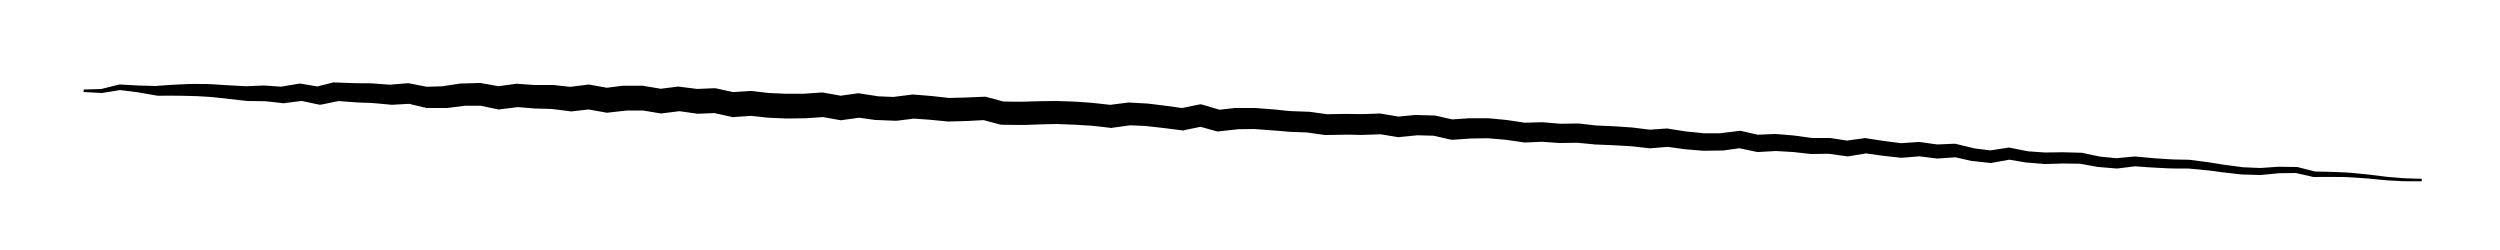 <svg xmlns="http://www.w3.org/2000/svg" xmlns:xlink="http://www.w3.org/1999/xlink" id="Layer_1" x="0" y="0" version="1.1" viewBox="0 0 1000 100" xml:space="preserve" style="enable-background:new 0 0 1000 100"><g><path d="M33.5,35.8l7.2-0.2l-0.2,0l7.2-1.8l0.1,0l0.2,0l7.2,0.4l7.2,0.2l-0.2,0c3-0.2,6-0.5,9-0.6l4.5-0.2c1.5-0.1,3,0,4.6,0 c1.5,0,3.1,0,4.6,0.1l4.5,0.3l9,0.5l-0.2,0l7.2-0.3l0.1,0l0.2,0l7.2,0.5l-0.7,0l7.2-1.2l0.5-0.1l0.6,0.1l7.2,1.2l-1.3,0l7.2-1.8 L134,33l0.5,0l5.4,0.2c1.8,0.1,3.6,0.1,5.4,0.1c1.8,0,3.6,0,5.5,0.2l5.5,0.4l-0.6,0l7.2-0.6l0.5,0l0.6,0.1l7.2,1.4l-0.9-0.1 l7.2-0.2l-0.5,0l7.2-1.1l0.2,0l0.3,0l7.2-0.2l0.4,0l0.5,0.1l7.2,1.3l-1.4,0l7.2-1l0.4-0.1l0.5,0l7.1,0.5l7.1,0l0.2,0l0.3,0l7.2,0.8 l-1,0l7.2-0.9l0.6-0.1l0.7,0.1l7.2,1.3l-1.4,0l7.2-0.9l0.3,0l0.3,0l7.2,0l0.4,0l0.4,0.1l7.2,1.2l-1.4,0l7.2-0.9l0.6-0.1l0.6,0.1 l7.2,0.9l-0.8,0l7.2-0.3l0.6,0l0.6,0.1l7.2,1.6l-1.4-0.1l7.2-0.5l0.4,0l0.4,0l7,0.8l6.9,0.3l7,0l7.1-0.5l0.6,0l0.6,0.1l7.2,1.3 l-1.5,0l7.2-1l0.7-0.1l0.7,0.1l7.2,1.1l-0.5,0l7.2,0.3l-0.8,0l7.2-0.9l0.5-0.1l0.5,0l7.3,0.6l7.2,0.8l-0.6,0l7.2-0.2l7.2-0.3l0.7,0 l0.7,0.2l7.1,1.9l-1.1-0.2c3.5,0,7.1,0.2,10.6,0c3.5-0.1,7.3-0.2,10.9-0.2c3.7,0.1,7.4,0.2,11.1,0.5c3.7,0.2,7.3,0.7,11,1.1l-1.1,0 l7.2-0.9l0.4-0.1l0.4,0l7.2,0.4l0.2,0l0.1,0l7.2,0.9l7.2,1l-1.5,0.1l7.3-1.5l1.1-0.2l1.1,0.3l7.1,2.1l-1.7-0.1l7.2-0.8l0.2,0l0.2,0 l7.2,0l0.2,0l0.2,0l5.4,0.4c1.8,0.1,3.6,0.3,5.3,0.5c1.8,0.2,3.5,0.4,5.3,0.4l5.3,0.2l0.2,0l0.2,0l7.2,1l-0.7,0l5.5-0.1 c1.8-0.1,3.6,0,5.4,0c1.8,0,3.6,0.1,5.4,0l5.3-0.2l0.4,0l0.4,0.1l7.2,1.2l-1.1,0l7.2-0.7l0.3,0l0.2,0l7.2,0.2l0.4,0l0.4,0.1 l7.1,1.6l-1.2-0.1l7.3-0.5l7.4,0l0.2,0l0.2,0l7.3,0.7l7.3,1.1l-0.7,0l7.2-0.2l0.3,0l0.2,0l7.2,0.6l-0.4,0l7.2-0.1l0.3,0l0.2,0 l7,0.8l7.1,0.3l7.3,0.5l7.3,0.9l-0.7,0l7.2-0.5l0.4,0l0.4,0.1l7,1.1l7.1,0.7l-0.4,0l7.2,0l-0.4,0l7.3-0.9l0.6-0.1l0.6,0.1l7.1,1.6 l-0.9-0.1l7.2-0.3l0.2,0l0.2,0l7.3,0.6l7.2,1l-0.4,0l7.2,0l0.3,0l0.2,0l7.1,1.1l-0.9,0l7.3-1l0.5-0.1l0.4,0.1l7.1,1.1l7.1,0.9 l-0.6,0l7.2-0.5l0.3,0l0.3,0l7.1,1l-0.5,0l7.2-0.3l0.4,0l0.4,0.1l7.1,1.7l-0.3,0l7.2,0.9l-0.7,0l7.3-1.1l0.5-0.1l0.4,0.1l7.1,1.4 l-0.2,0L818,61l-0.3,0l7.3-0.1l7.3,0.2l0.2,0l0.2,0l7.1,1.5l-0.2,0l7.2,0.7l-0.4,0l7.3-0.7l0.2,0l0.2,0l5.4,0.5 c1.8,0.2,3.6,0.3,5.3,0.4c1.8,0.1,3.6,0.3,5.3,0.3l5.4,0.1l0.1,0l0.1,0l5.4,0.7c1.8,0.2,3.6,0.5,5.4,0.8c1.8,0.3,3.6,0.6,5.4,0.8 l5.3,0.7l-0.1,0l7.2,0.3l-0.2,0l7.2-0.5l0.1,0l0,0l7.2,0.1l0.2,0l0.1,0l7.1,1.8l-0.3,0c3.6,0.1,7.2,0.1,10.8,0.3 c3.6,0.1,7.2,0.6,10.8,0.9c3.6,0.4,7.1,1,10.7,1.2c3.6,0.4,7.2,0.4,10.7,0.5l0,1c-3.6,0-7.2,0.1-10.8-0.2 c-3.6-0.1-7.2-0.6-10.8-0.9c-3.6-0.2-7.1-0.6-10.7-0.6c-3.6-0.1-7.2,0-10.8,0l-0.1,0l-0.1,0l-7.1-1.6l0.3,0l-7.2,0.1l0.1,0 l-7.2,0.7l-0.1,0l-0.1,0l-7.2-0.2l0,0l-0.1,0l-5.4-0.6c-1.8-0.2-3.6-0.4-5.4-0.7c-1.8-0.2-3.6-0.5-5.4-0.6l-5.4-0.5l0.2,0l-5.4,0 c-1.8,0-3.6-0.1-5.4-0.2c-1.8-0.1-3.6-0.2-5.4-0.3l-5.4-0.4l0.4,0l-7.2,0.9l-0.2,0l-0.2,0l-7.2-0.6l-0.1,0l-0.1,0l-7.1-1.3l0.4,0 l-7.2-0.1l-7.2,0.2l-0.1,0l-0.2,0l-7.2-0.6l-0.1,0l-0.1,0l-7.1-1.2l0.9,0l-7.3,1.3l-0.3,0.1l-0.4,0l-7.2-0.8l-0.1,0l-0.2,0 l-7.1-1.6l0.8,0.1l-7.2,0.5l-0.2,0l-0.3,0l-7.2-0.9l0.6,0l-7.2,0.6l-0.3,0l-0.3,0l-7.2-0.8l-7.2-1l0.9,0l-7.3,1.2l-0.4,0.1 l-0.5-0.1l-7.2-1l0.5,0l-7.2,0.1l-0.2,0l-0.2,0l-7.1-0.8l-7.1-0.4l0.4,0l-7.2,0.4l-0.4,0l-0.5-0.1l-7.1-1.5l1.2,0l-7.2,1l-0.2,0 l-0.2,0l-7.2,0.1l-0.2,0l-0.2,0l-7.3-0.6l-7.2-1l0.8,0l-7.2,0.6l-0.3,0l-0.4,0l-7.1-0.8l-7.1-0.4l-7.3-0.3l-7.3-0.7l0.5,0l-7.2,0.1 l-0.2,0l-0.2,0l-7.2-0.5l0.5,0l-7.2,0.3l-0.3,0l-0.4-0.1l-7-1l-7.1-0.6l0.4,0l-7.1,0.1l-7.1,0.5l-0.6,0l-0.6-0.1l-7.1-1.6l0.8,0.1 l-7.2-0.2l0.5,0l-7.2,0.7l-0.5,0.1l-0.6-0.1l-7.2-1.2l0.9,0.1l-5.5,0.2c-1.8,0.1-3.6,0.1-5.5,0c-1.8,0-3.6-0.1-5.4,0l-5.4,0.1 l-0.3,0l-0.4,0l-7.2-1l0.5,0l-5.5-0.2c-1.8,0-3.6-0.2-5.5-0.4c-1.8-0.1-3.6-0.3-5.4-0.4l-5.4-0.4l0.4,0l-7.2,0.1l0.5,0l-7.2,0.8 l-0.9,0.1l-0.9-0.2l-7.1-2l2.2,0.1l-7.3,1.5l-0.7,0.2l-0.8-0.1l-7.1-0.9l-7.1-0.8l0.3,0l-7.2-0.3l0.8,0l-7.2,1l-0.5,0.1l-0.6-0.1 c-3.5-0.4-7.1-0.9-10.6-1c-3.5-0.3-7-0.3-10.5-0.5c-3.5,0.1-7,0.1-10.7,0.3c-3.6,0.2-7.3,0-11,0l-0.5,0l-0.6-0.1l-7.1-1.9l1.4,0.1 l-7.3,0.4l-7.3,0.2l-0.3,0l-0.3,0l-7.1-0.7l-7.1-0.5l1,0l-7.2,0.9l-0.4,0l-0.4,0l-7.2-0.3l-0.2,0l-0.3,0l-7.2-1l1.3,0l-7.2,1 l-0.7,0.1l-0.7-0.1l-7.2-1.3l1.2,0.1l-7.3,0.5l-7.5,0.1l-7.5-0.3l-7.3-0.8l0.9,0l-7.2,0.5l-0.7,0.1l-0.7-0.2l-7.2-1.6l1.2,0.1 l-7.2,0.3l-0.4,0l-0.4-0.1l-7.2-1l1.2,0l-7.2,0.9l-0.7,0.1l-0.7-0.1l-7.2-1.2l0.8,0.1l-7.2,0l0.6,0l-7.2,0.8l-0.7,0.1l-0.7-0.1 l-7.2-1.3l1.3,0l-7.2,0.8l-0.6,0.1l-0.5-0.1l-7.2-0.9l0.4,0l-7.3-0.2l-7.3-0.6l0.9,0l-7.2,0.9l-0.7,0.1l-0.6-0.1l-7.2-1.5l0.9,0.1 l-7.2,0l0.5,0l-7.2,0.9l-0.3,0l-0.2,0l-7.2,0l-0.5,0l-0.4-0.1l-7.1-1.7l1.1,0.1l-7.2,0.4l-0.3,0l-0.2,0l-5.3-0.5 c-1.8-0.2-3.6-0.3-5.3-0.3c-1.8-0.1-3.6-0.1-5.4-0.3l-5.4-0.4l0.9-0.1l-7.3,1.5l-0.7,0.1l-0.6-0.1l-7.1-1.5l1,0l-7.2,0.9l-0.4,0.1 l-0.3,0l-7.2-0.8l0.3,0l-7.2-0.1l-0.2,0l-0.1,0l-9-1l-4.5-0.5c-1.5-0.2-3-0.2-4.4-0.3c-1.5-0.1-3-0.2-4.4-0.2l-4.5-0.1 c-3-0.1-6,0-9,0l-0.1,0l0,0L55,36.9L47.8,36l0.3,0l-7.3,1.2l-0.1,0l-0.1,0l-7.2-0.4L33.5,35.8z"/></g></svg>